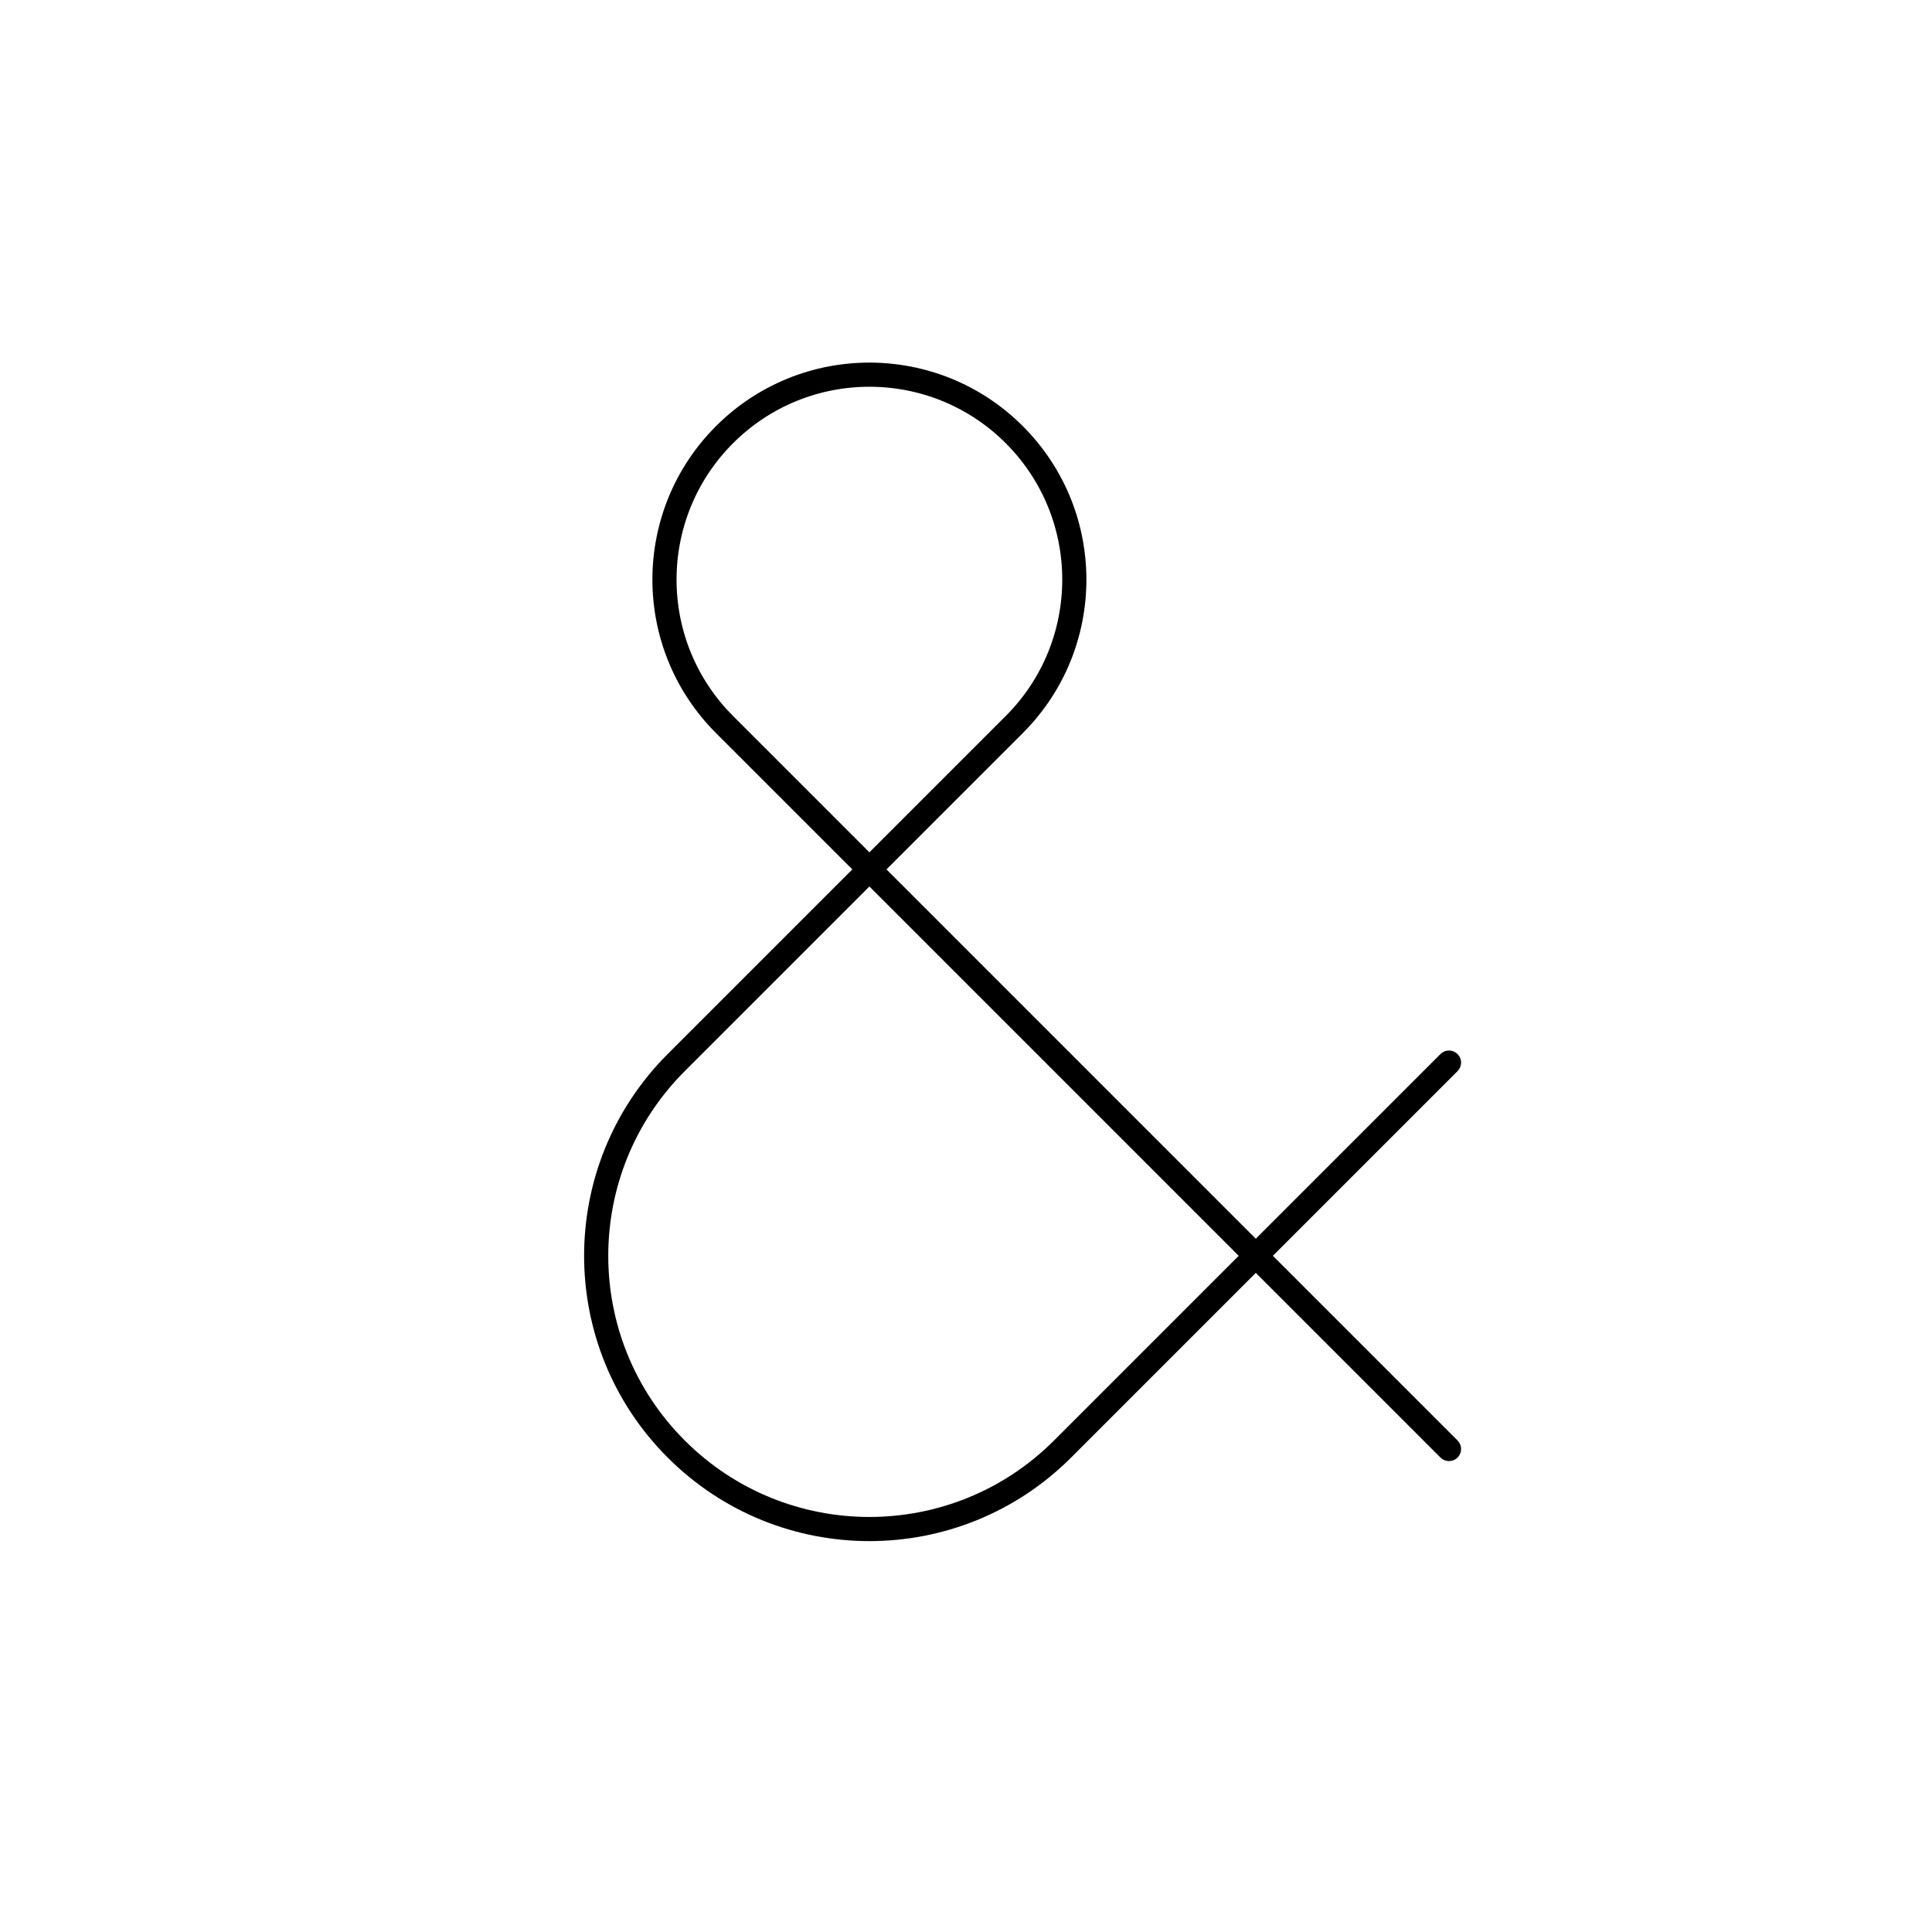 <svg viewBox="0 0 80 80" fill="none">
  <path d="M60 44L52 52L60 60" stroke="currentColor" stroke-linecap="round" stroke-linejoin="round" />
  <path d="M30 18C33.314 14.686 38.686 14.686 42 18C45.314 21.314 45.314 26.686 42 30L36.014 35.986C36.006 35.994 35.994 35.994 35.986 35.986L30 30C26.686 26.686 26.686 21.314 30 18Z" stroke="currentColor" stroke-linecap="round" stroke-linejoin="round" />
  <path d="M35.98 36.02C35.991 36.009 36.009 36.009 36.02 36.02L51.978 51.979C51.99 51.991 51.99 52.01 51.978 52.022L44 60C39.582 64.419 32.418 64.419 28 60C23.582 55.582 23.582 48.419 28 44L35.98 36.02Z" stroke="currentColor" stroke-linecap="round" stroke-linejoin="round" />
</svg>